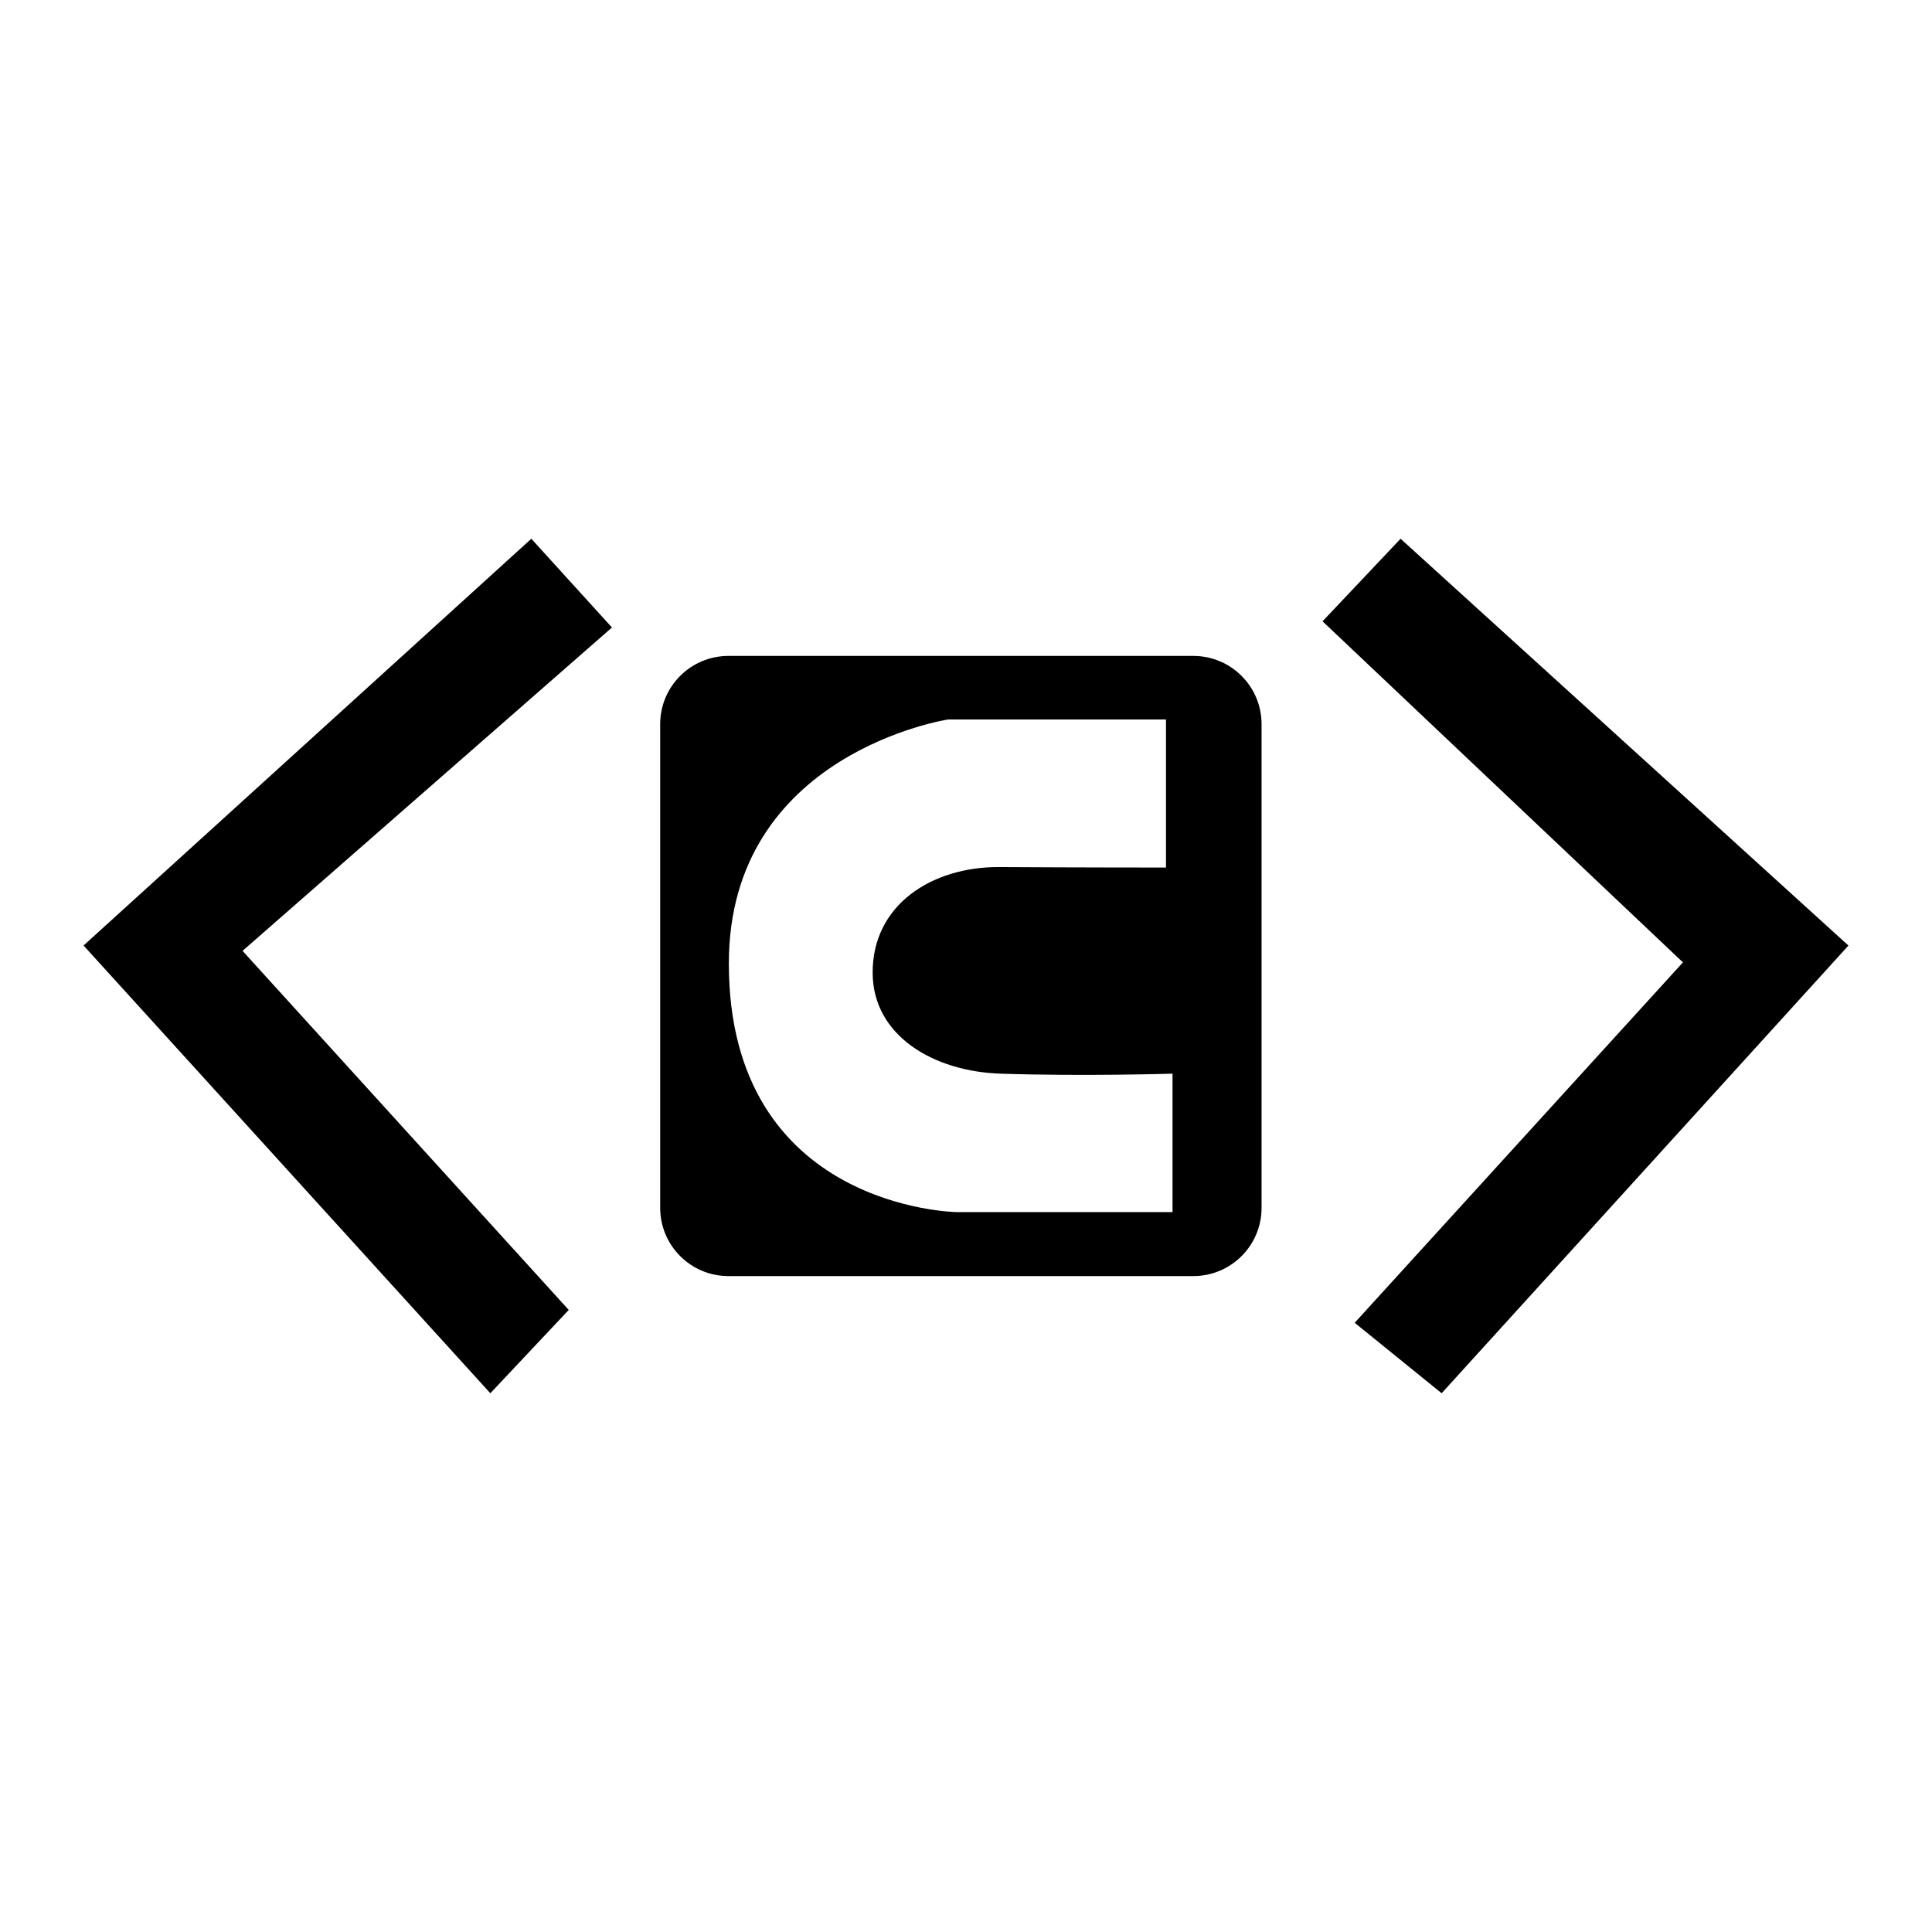 <?xml version="1.0" encoding="utf-8"?>
<!DOCTYPE svg PUBLIC "-//W3C//DTD SVG 1.1//EN" "http://www.w3.org/Graphics/SVG/1.1/DTD/svg11.dtd">
<svg version="1.1"
	 xmlns="http://www.w3.org/2000/svg" x="0px" y="0px" width="48px" height="48px" viewBox="-2.076 -13.385 48 48">
<defs>
</defs>
<polygon points="3.95,10.239 13.128,2.205 11.125,0 0,10.106 10.106,21.23 12.054,19.16 "/>
<polygon points="39.736,10.525 30.782,2.051 32.721,0 43.848,10.107 33.741,21.23 31.581,19.479 "/>
<path d="M29.267,16.624V4.606c0-0.937-0.76-1.695-1.696-1.695H16.022c-0.937,0-1.696,0.759-1.696,1.695v12.018
	c0,0.936,0.759,1.695,1.696,1.695h11.549C28.507,18.319,29.268,17.561,29.267,16.624L29.267,16.624z M27.055,16.729h-5.369
	c0,0-5.654-0.08-5.654-6.178c0-5.232,5.448-6.061,5.448-6.061h5.413v3.679c0,0-2.165,0-4.146-0.012
	c-1.667-0.01-3.159,0.938-3.142,2.646c0.015,1.541,1.504,2.432,3.179,2.487c2.053,0.068,4.271,0,4.271,0V16.729z"/>
</svg>
